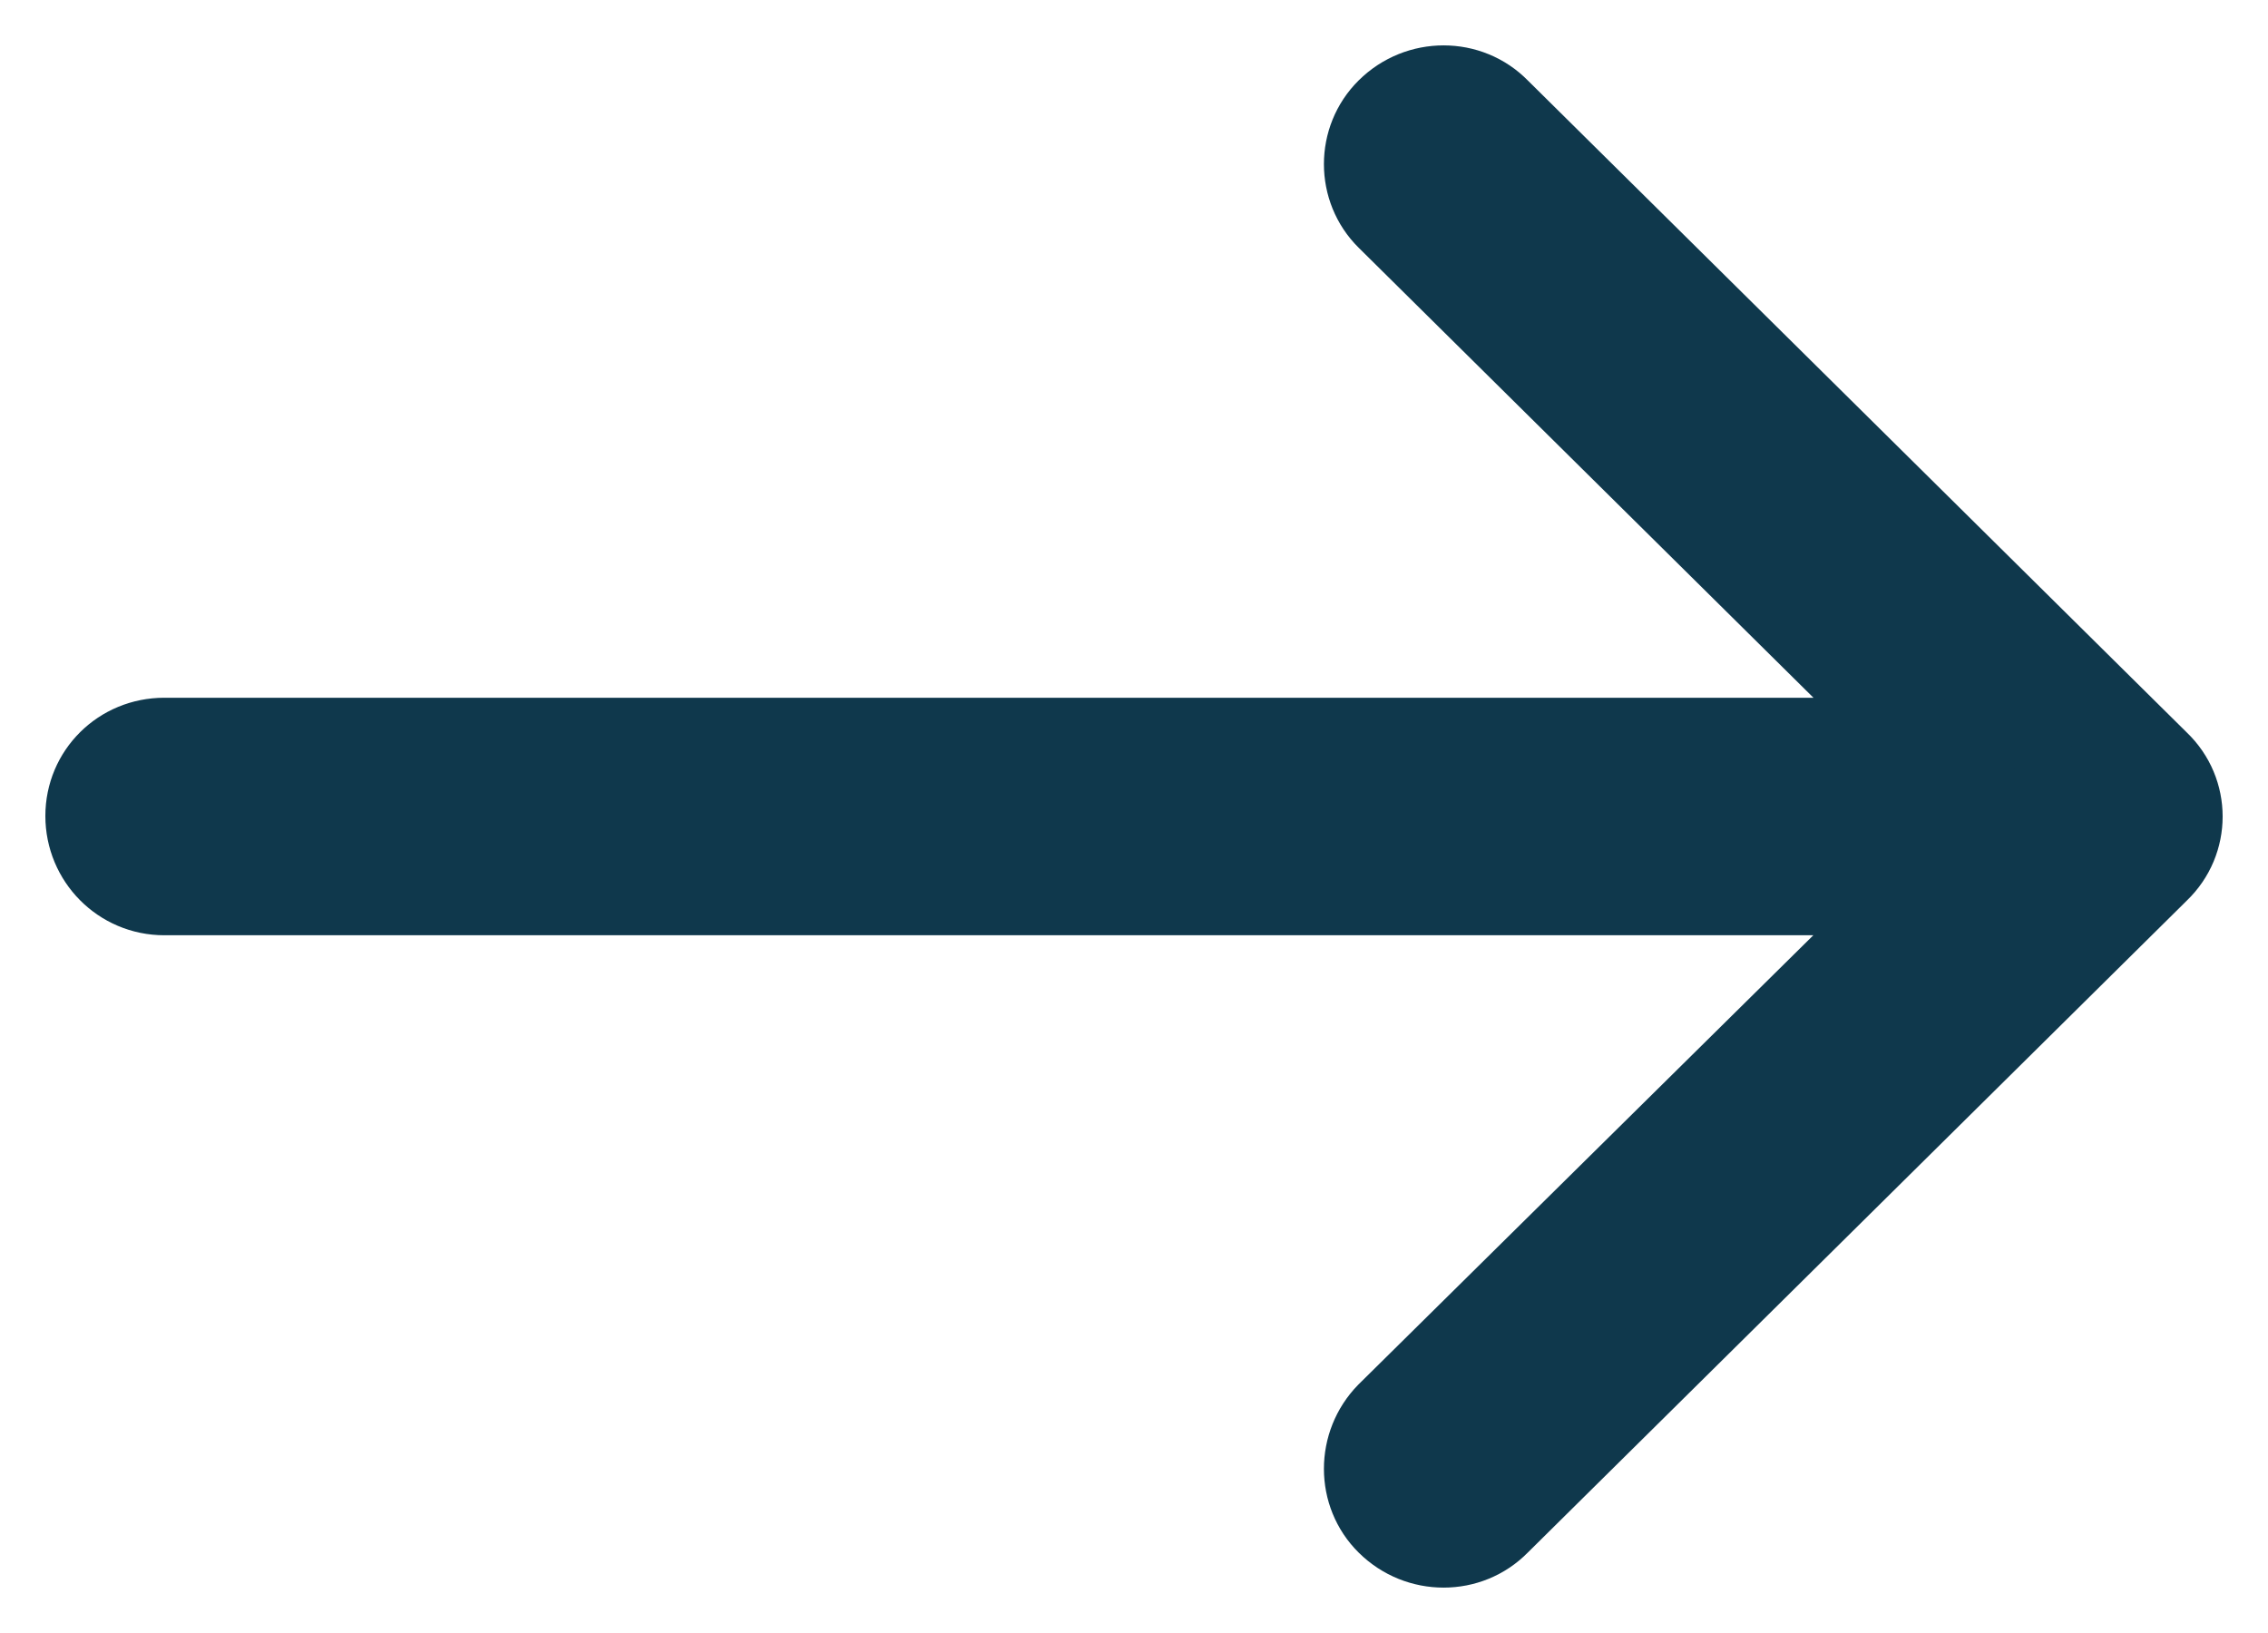<svg width="25" height="18" viewBox="0 0 25 18" fill="none" xmlns="http://www.w3.org/2000/svg">
<path d="M16.488 1.241C16.175 0.92 15.653 0.92 15.329 1.241C15.015 1.551 15.015 2.067 15.329 2.376L21.206 8.191H1.811C1.359 8.191 1 8.547 1 8.994C1 9.442 1.359 9.809 1.811 9.809H21.206L15.329 15.613C15.015 15.933 15.015 16.45 15.329 16.759C15.653 17.08 16.175 17.08 16.488 16.759L23.757 9.568C24.081 9.258 24.081 8.742 23.757 8.433L16.488 1.241Z" fill="#0F384C" stroke="#0F384C"/>
</svg>
